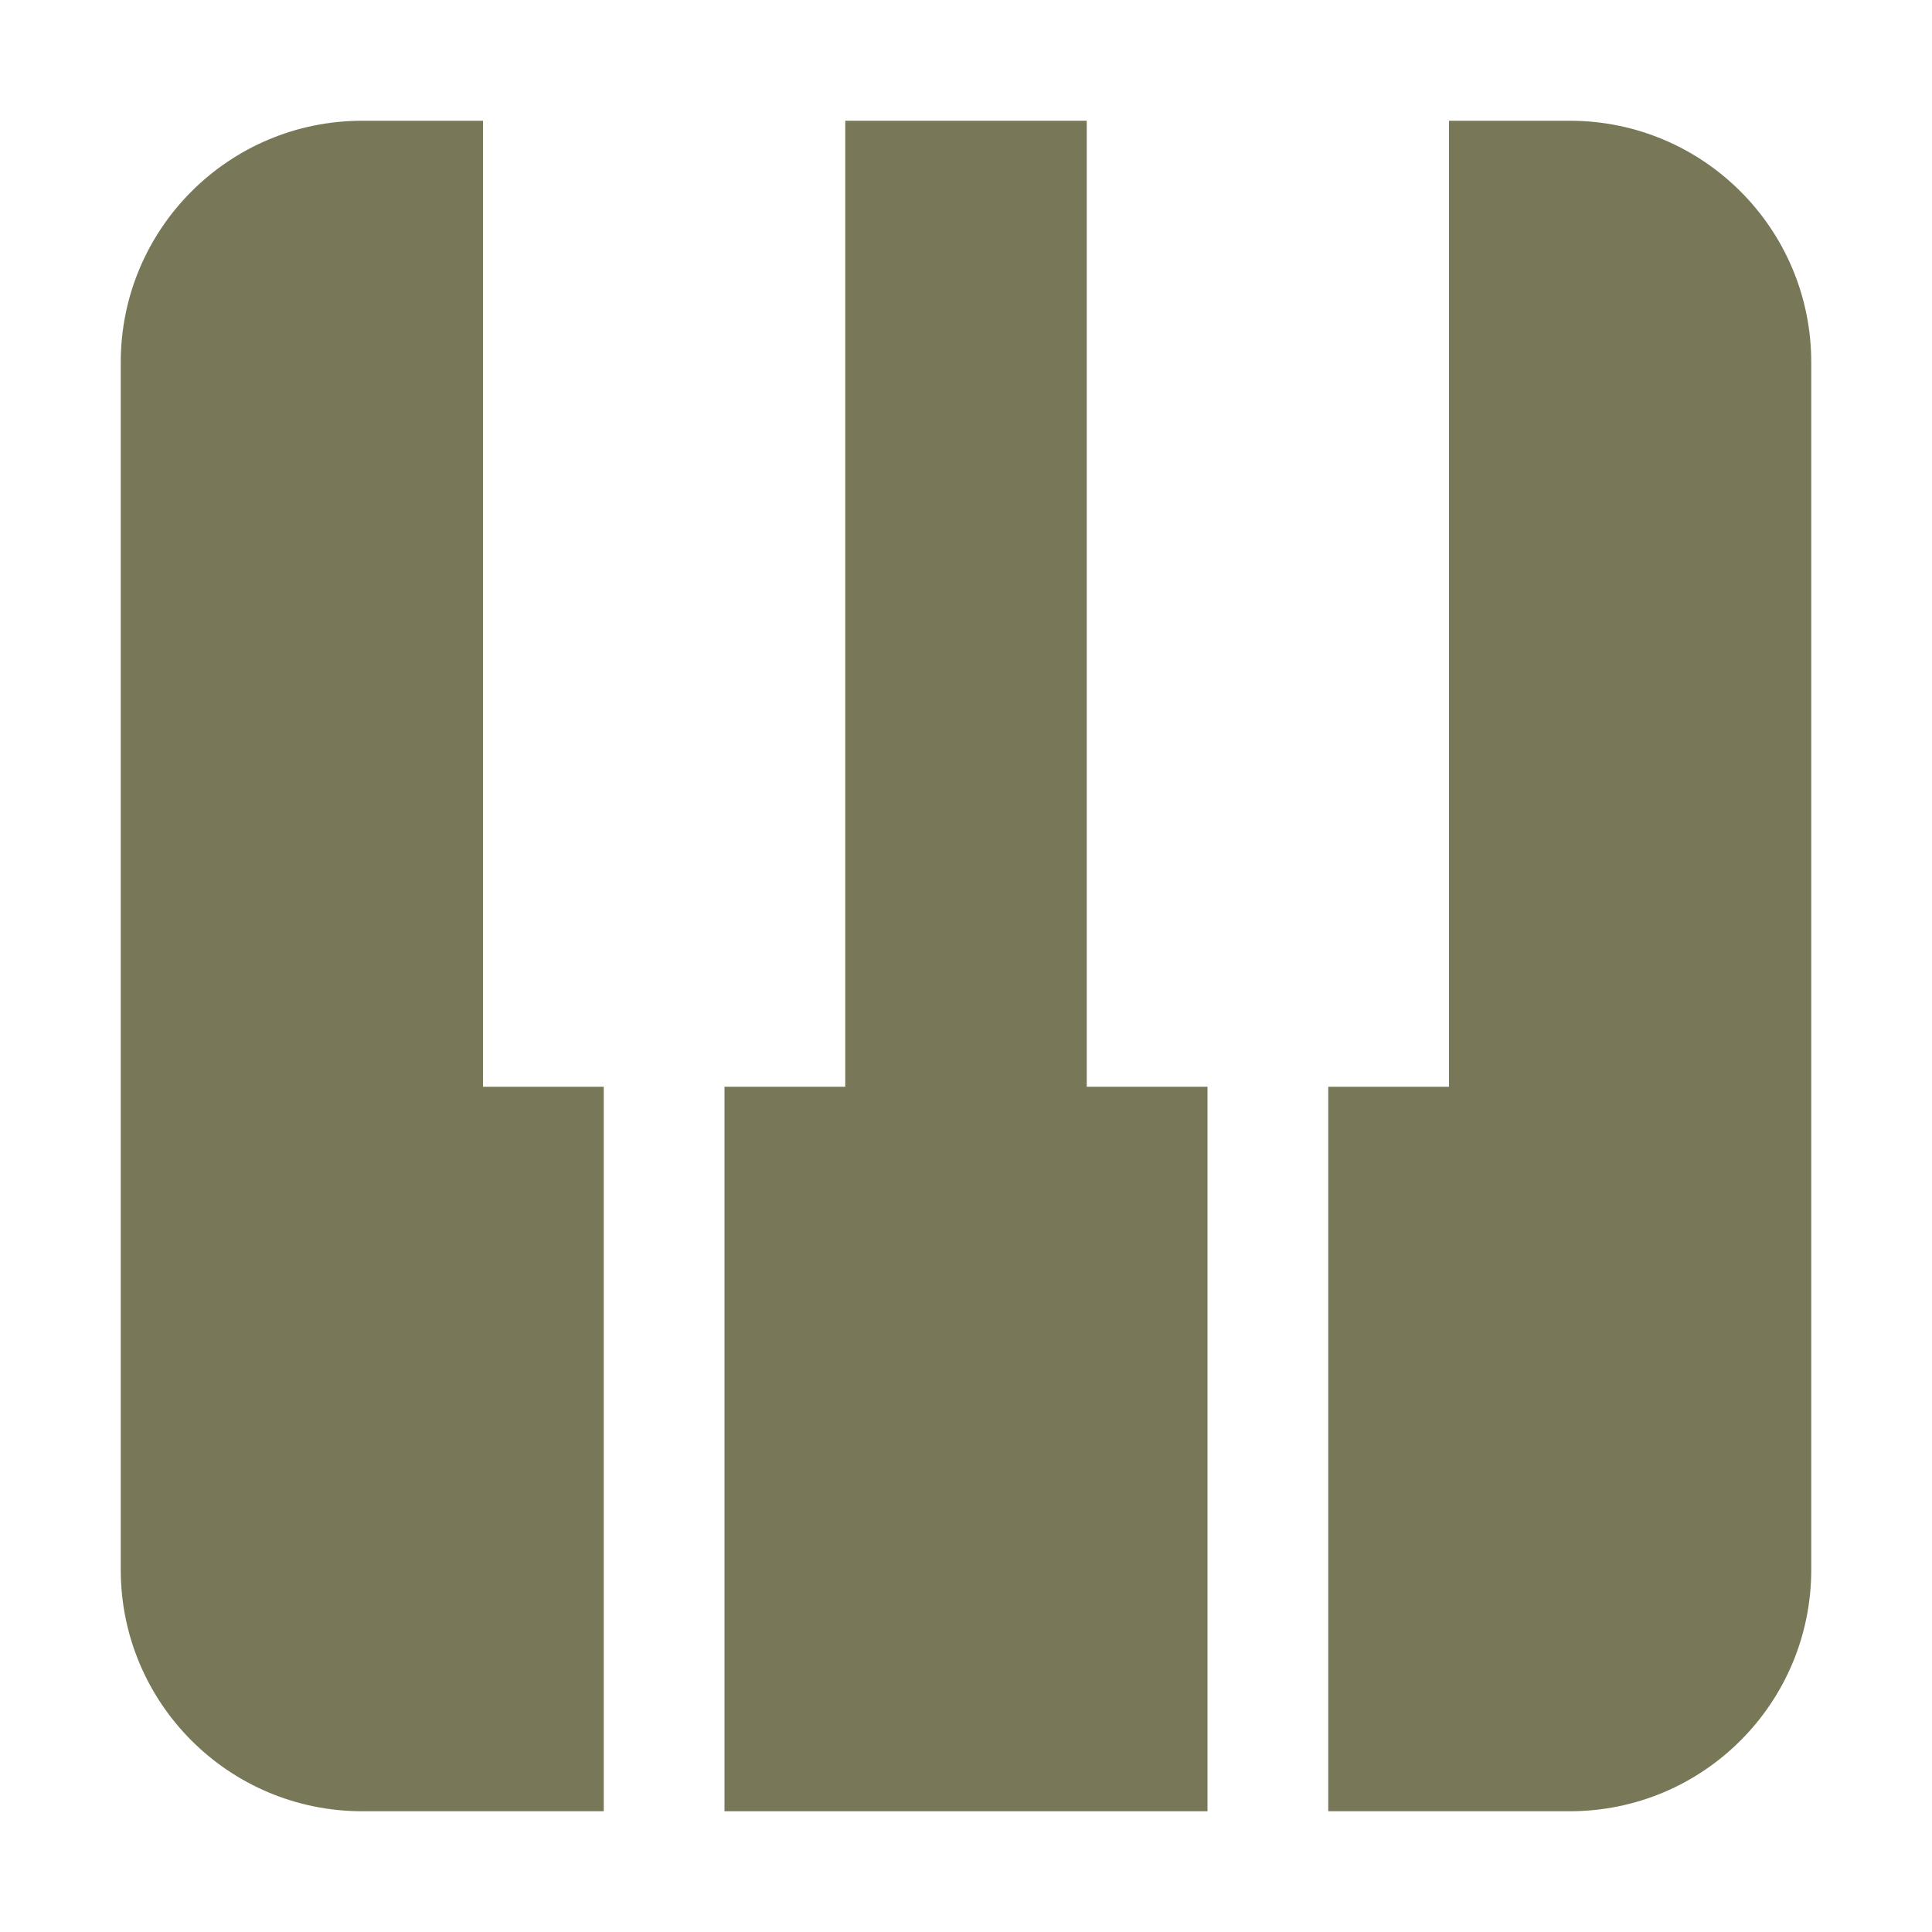<?xml version="1.0" encoding="utf-8"?>
<svg width="16" height="16" viewBox="0 0 16 16" fill="#787859" xmlns="http://www.w3.org/2000/svg">
<path d="M4 2C4 0.895 3.105 0 2 0L1 0L1 8L0 8L0 14L2 14C3.105 14 4 13.105 4 12L4 2Z" transform="translate(11 1)" />
<path d="M3 8L3 0L1 0L1 8L0 8L0 14L4 14L4 8L3 8Z" transform="translate(6 1)" />
<path d="M4 14L4 8L3 8L3 0L2 0C0.895 0 0 0.895 0 2L0 12C0 13.105 0.895 14 2 14L4 14Z" transform="translate(1 1)" />
</svg>
